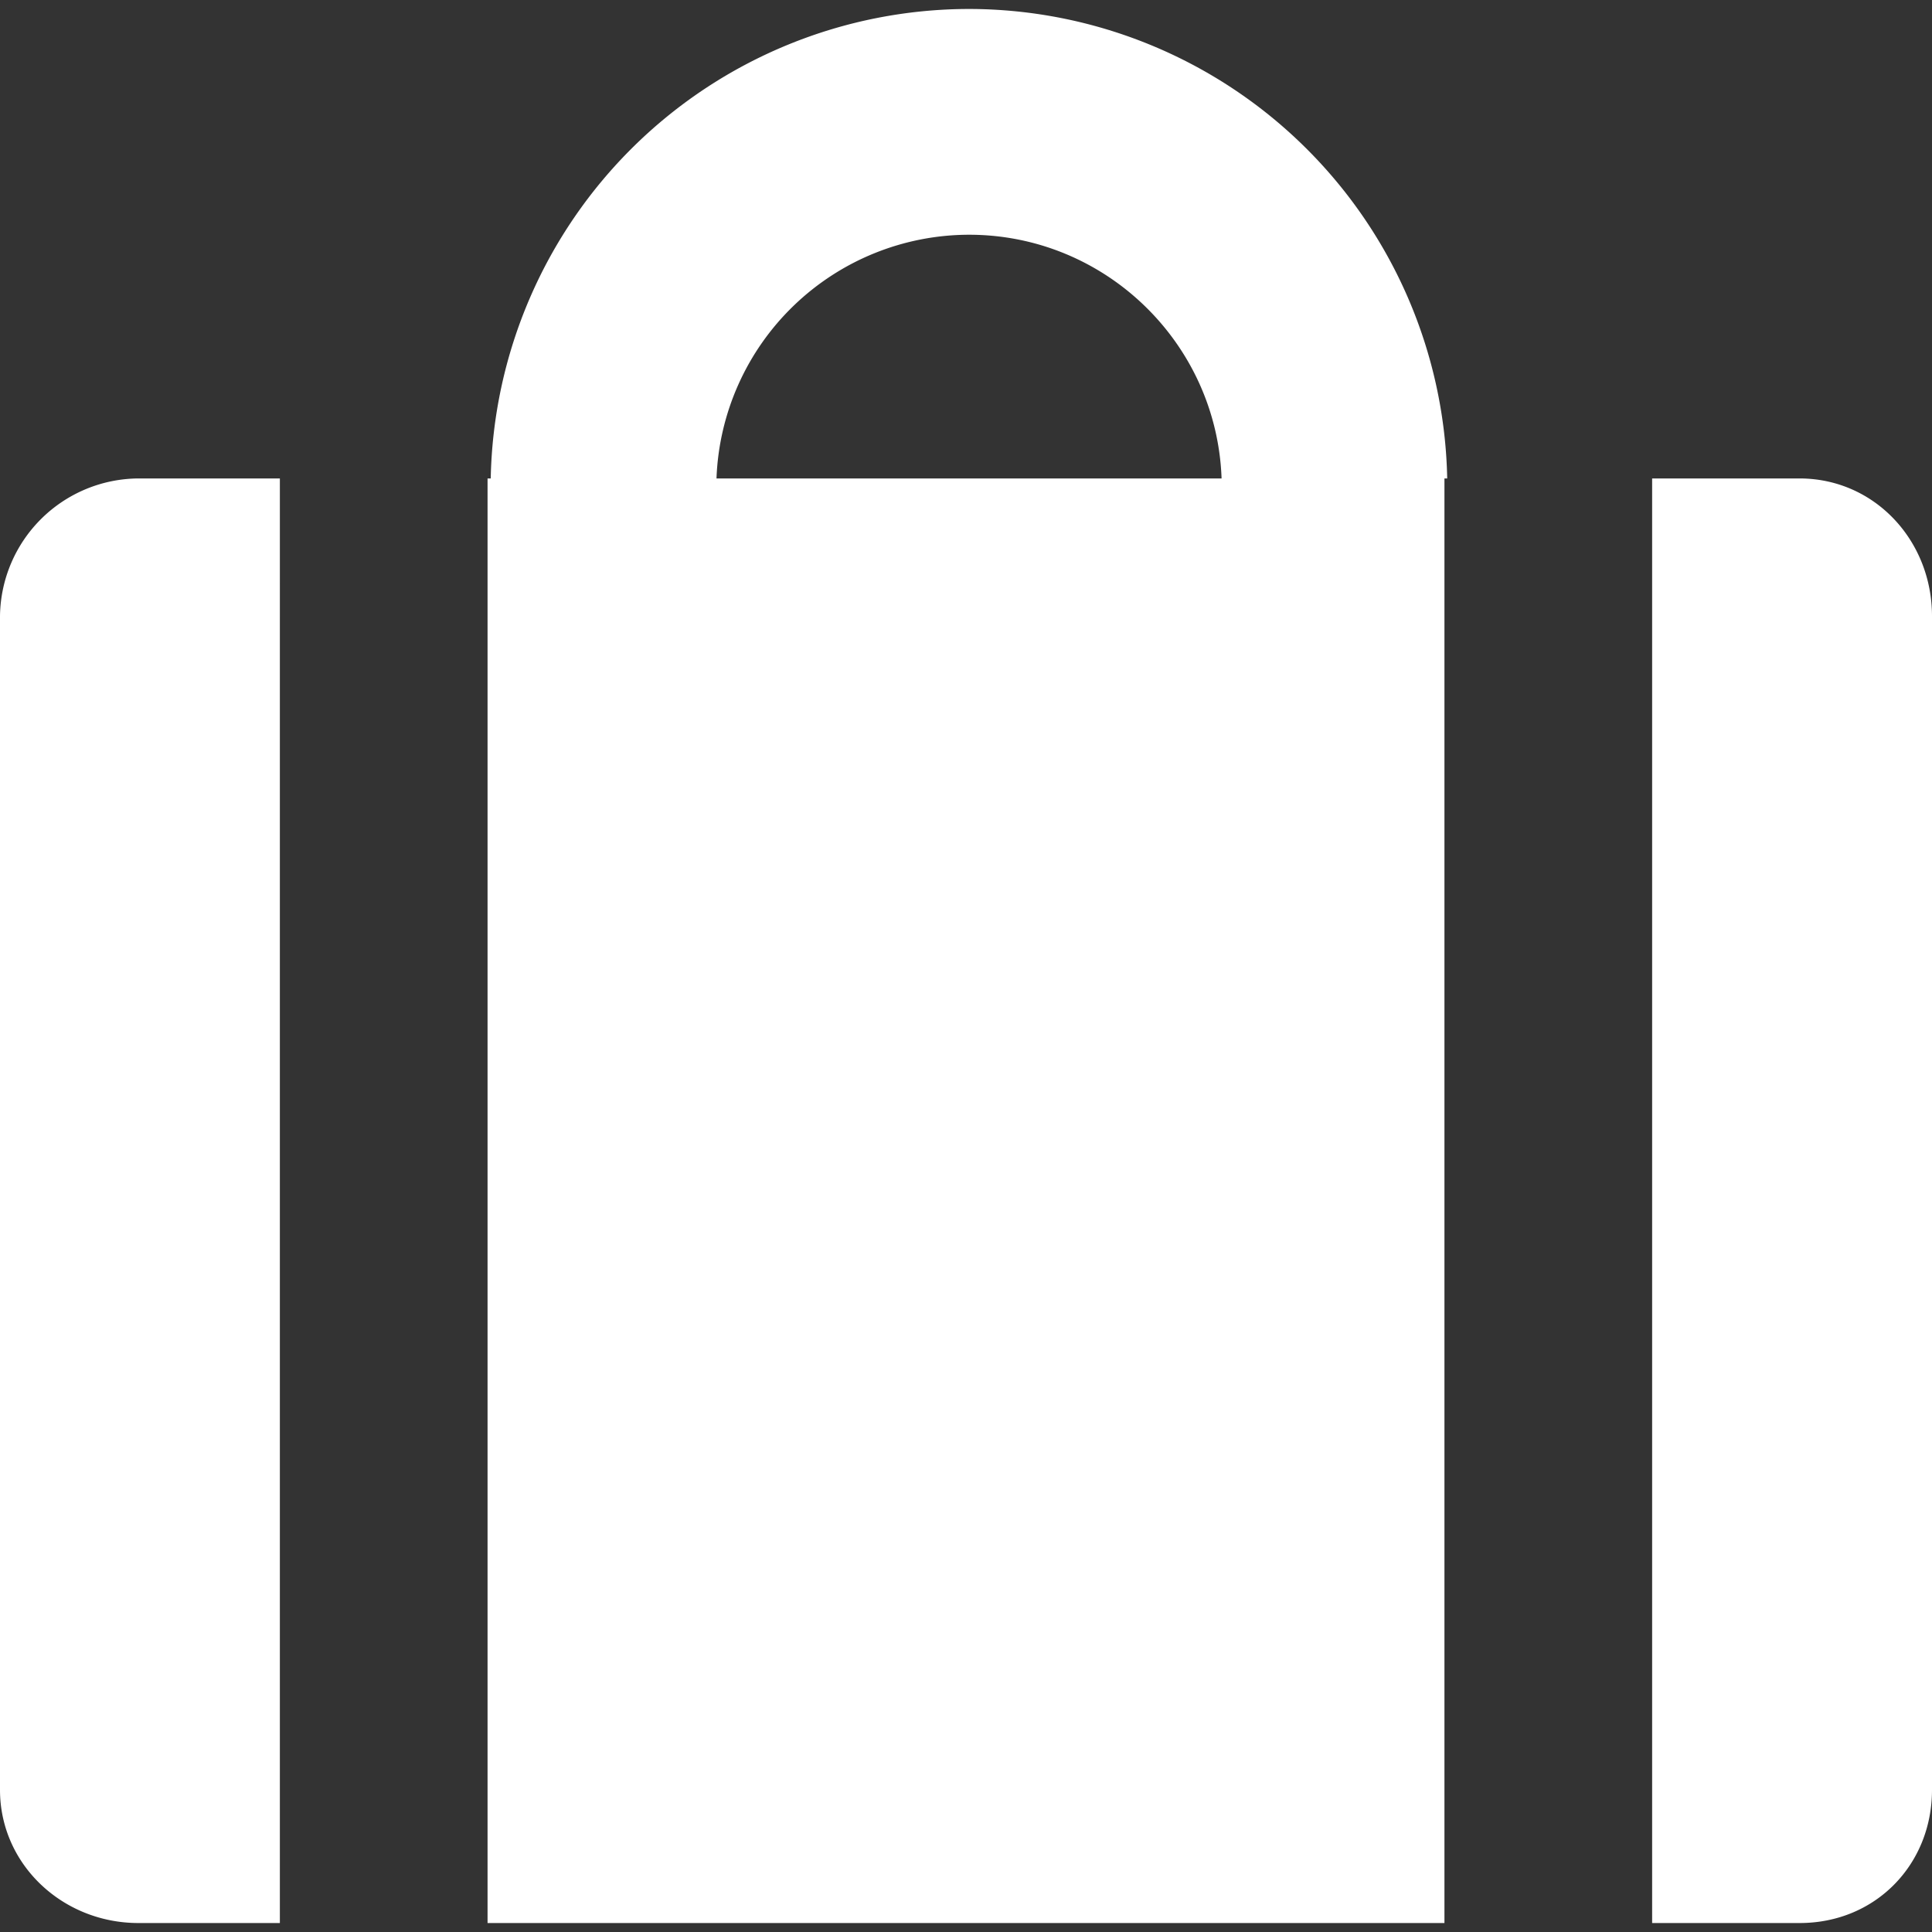 <svg width="14" height="14" fill="none" xmlns="http://www.w3.org/2000/svg"><rect width="100%" height="100%" fill="#333333" stroke="none"/><path d="M7.022.065a3.47 3.47 0 00-3.466 3.402h-.023v10.468h6.934V3.467h.02A3.47 3.47 0 007.022.065zm0 1.636c.988 0 1.795.786 1.83 1.766h-3.66a1.834 1.834 0 011.83-1.766zM0 4.465v8.505c0 .54.453.965 1.003.965h1.025V3.467H1.003A1.01 1.01 0 000 4.465zm13.04-.998h-1.068v10.468h1.069c.55 0 .959-.424.959-.965V4.465c0-.55-.418-.998-.96-.998z" fill="#fff"/></svg>